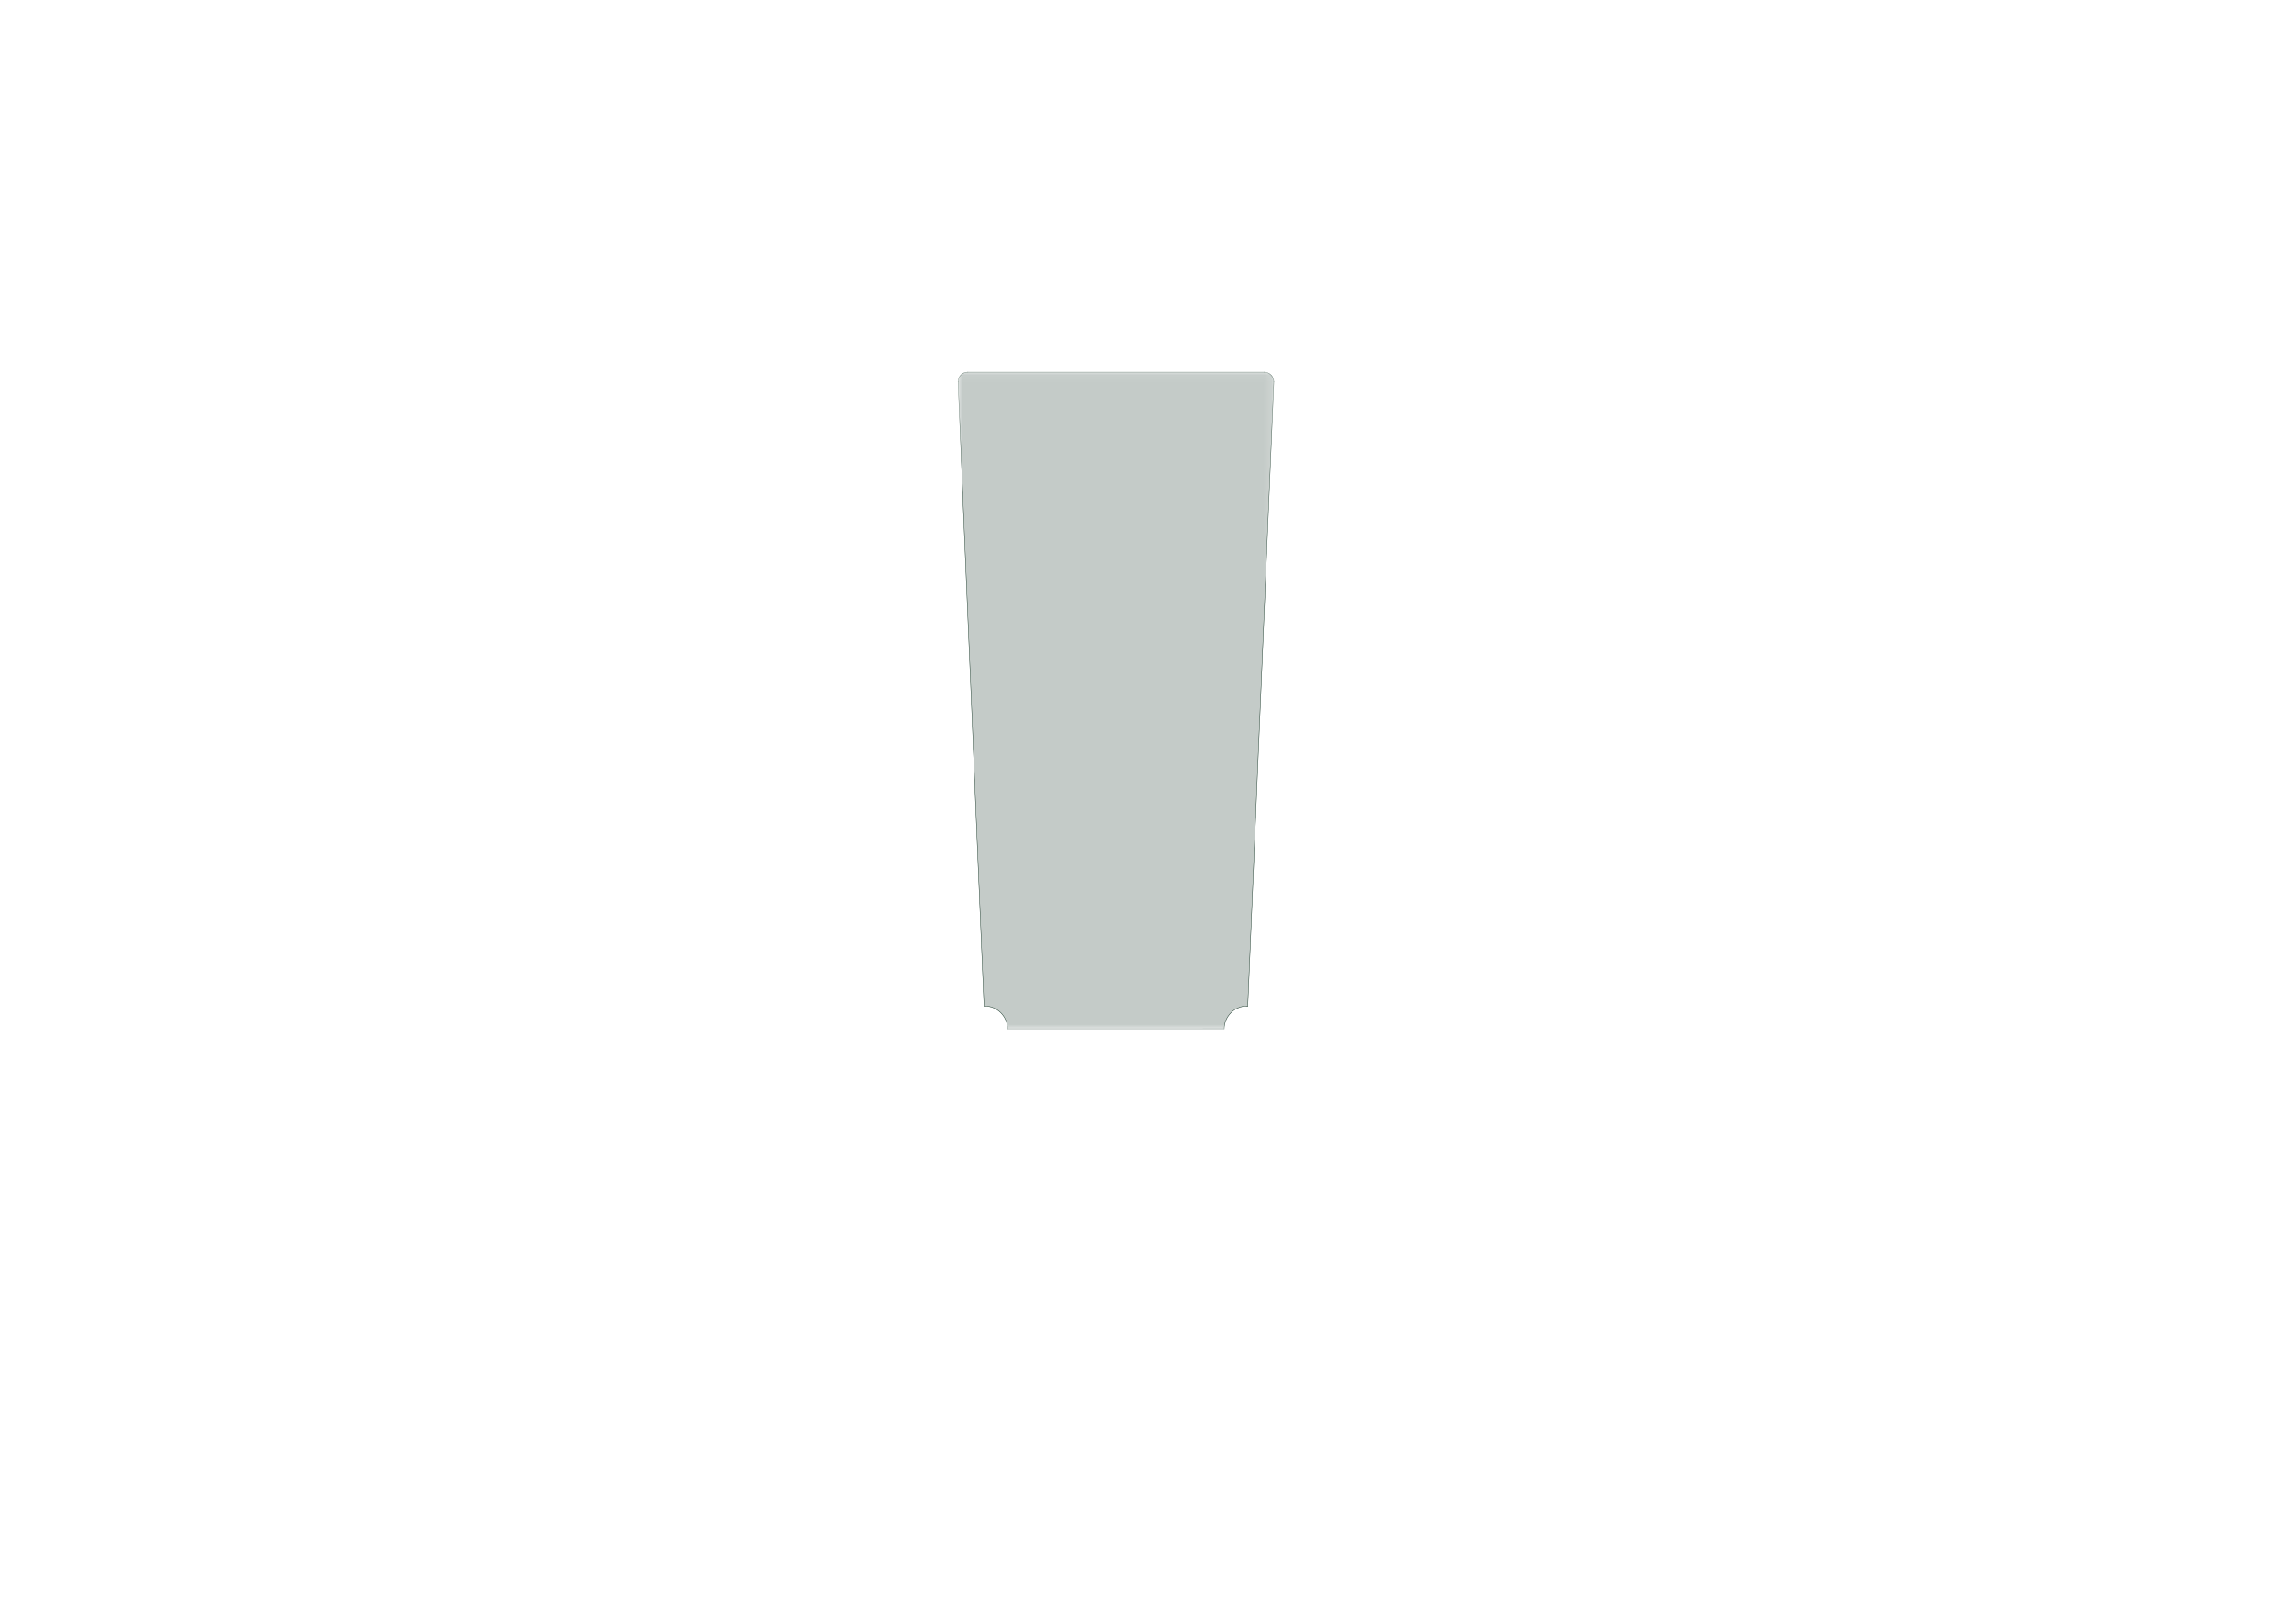 <?xml version='1.0' encoding='ASCII' standalone='yes'?>
<svg xmlns="http://www.w3.org/2000/svg" version="1.1" width="297.002mm" height="210.007mm" viewBox="0 0 297.002 210.007">
            <title>Picture generated by PcbDraw </title>
            <desc>Picture generated by PcbDraw</desc>
        <defs><clipPath id="cut-off"><path d=" M 135.572 130.139 L 135.664 130.139 A 2.956 2.956 0 0 1 138.621 133.095 L 166.687 133.097 A 2.956 2.956 0 0 1 169.644 130.141 L 169.736 130.141 L 173.093 49.373 A 1.276 1.276 0 0 0 171.816 48.097 L 133.47 48.097 A 1.276 1.276 0 0 0 132.194 49.373 L 135.572 130.139 " style="fill-rule: evenodd;"/></clipPath><mask id="pads-mask-silkscreen"><rect x="132.144" y="48.047" width="40.999" height="85.1" fill="white"/><g style="fill:#000000; fill-opacity:0.0;  stroke:#000000; stroke-width:0; stroke-opacity:1;  stroke-linecap:round; stroke-linejoin:round;">
<g style="fill:#000000; fill-opacity:0.0;  stroke:#000000; stroke-width:2.7; stroke-opacity:1;  stroke-linecap:round; stroke-linejoin:round;">
<path d="M137.744 51.397 L138.544 51.397 "/>
</g>
<g style="fill:#000000; fill-opacity:0.0;  stroke:#000000; stroke-width:2.7; stroke-opacity:1;  stroke-linecap:round; stroke-linejoin:round;">
<path d="M166.744 51.397 L167.544 51.397 "/>
</g>
</g> 
</mask></defs><g transform="scale(-1,1) translate(-297,0)" id="boardContainer"><g id="substrate" clip-path="url(#cut-off)" mask="url(#pads-mask-silkscreen)"><g id="substrate-board" style="fill:#143324; fill-opacity:0.251; stroke:#143324; stroke-width:0;"><path d=" M 135.572 130.139 L 135.664 130.139 A 2.956 2.956 0 0 1 138.621 133.095 L 166.687 133.097 A 2.956 2.956 0 0 1 169.644 130.141 L 169.736 130.141 L 173.093 49.373 A 1.276 1.276 0 0 0 171.816 48.097 L 133.47 48.097 A 1.276 1.276 0 0 0 132.194 49.373 L 135.572 130.139 " style="fill-rule: evenodd;"/><g style="fill-opacity: 0.0;stroke-width: 0.1;stroke-opacity: 1;stroke-linecap: round;stroke-linejoin: round">
<path d="M132.194 49.373 L135.572 130.139 "/>
<path d="M133.47 48.097 L171.816 48.097 "/>
<path d="M173.093 49.373 L169.736 130.141 "/>
<path d="M138.621 133.095 A2.956 2.956 0.0 0 0 135.664 130.139"/>
<path d="M169.644 130.141 A2.956 2.956 0.0 0 0 166.687 133.097"/>
<path d="M169.644 130.141 L169.736 130.141 "/>
<path d="M133.47 48.097 A1.276 1.276 0.0 0 0 132.194 49.373"/>
<path d="M138.621 133.095 L166.687 133.097 "/>
<path d="M135.664 130.139 L135.572 130.139 "/>
<path d="M173.093 49.373 A1.276 1.276 0.0 0 0 171.816 48.097"/>
</g> 
</g></g></g></svg>
